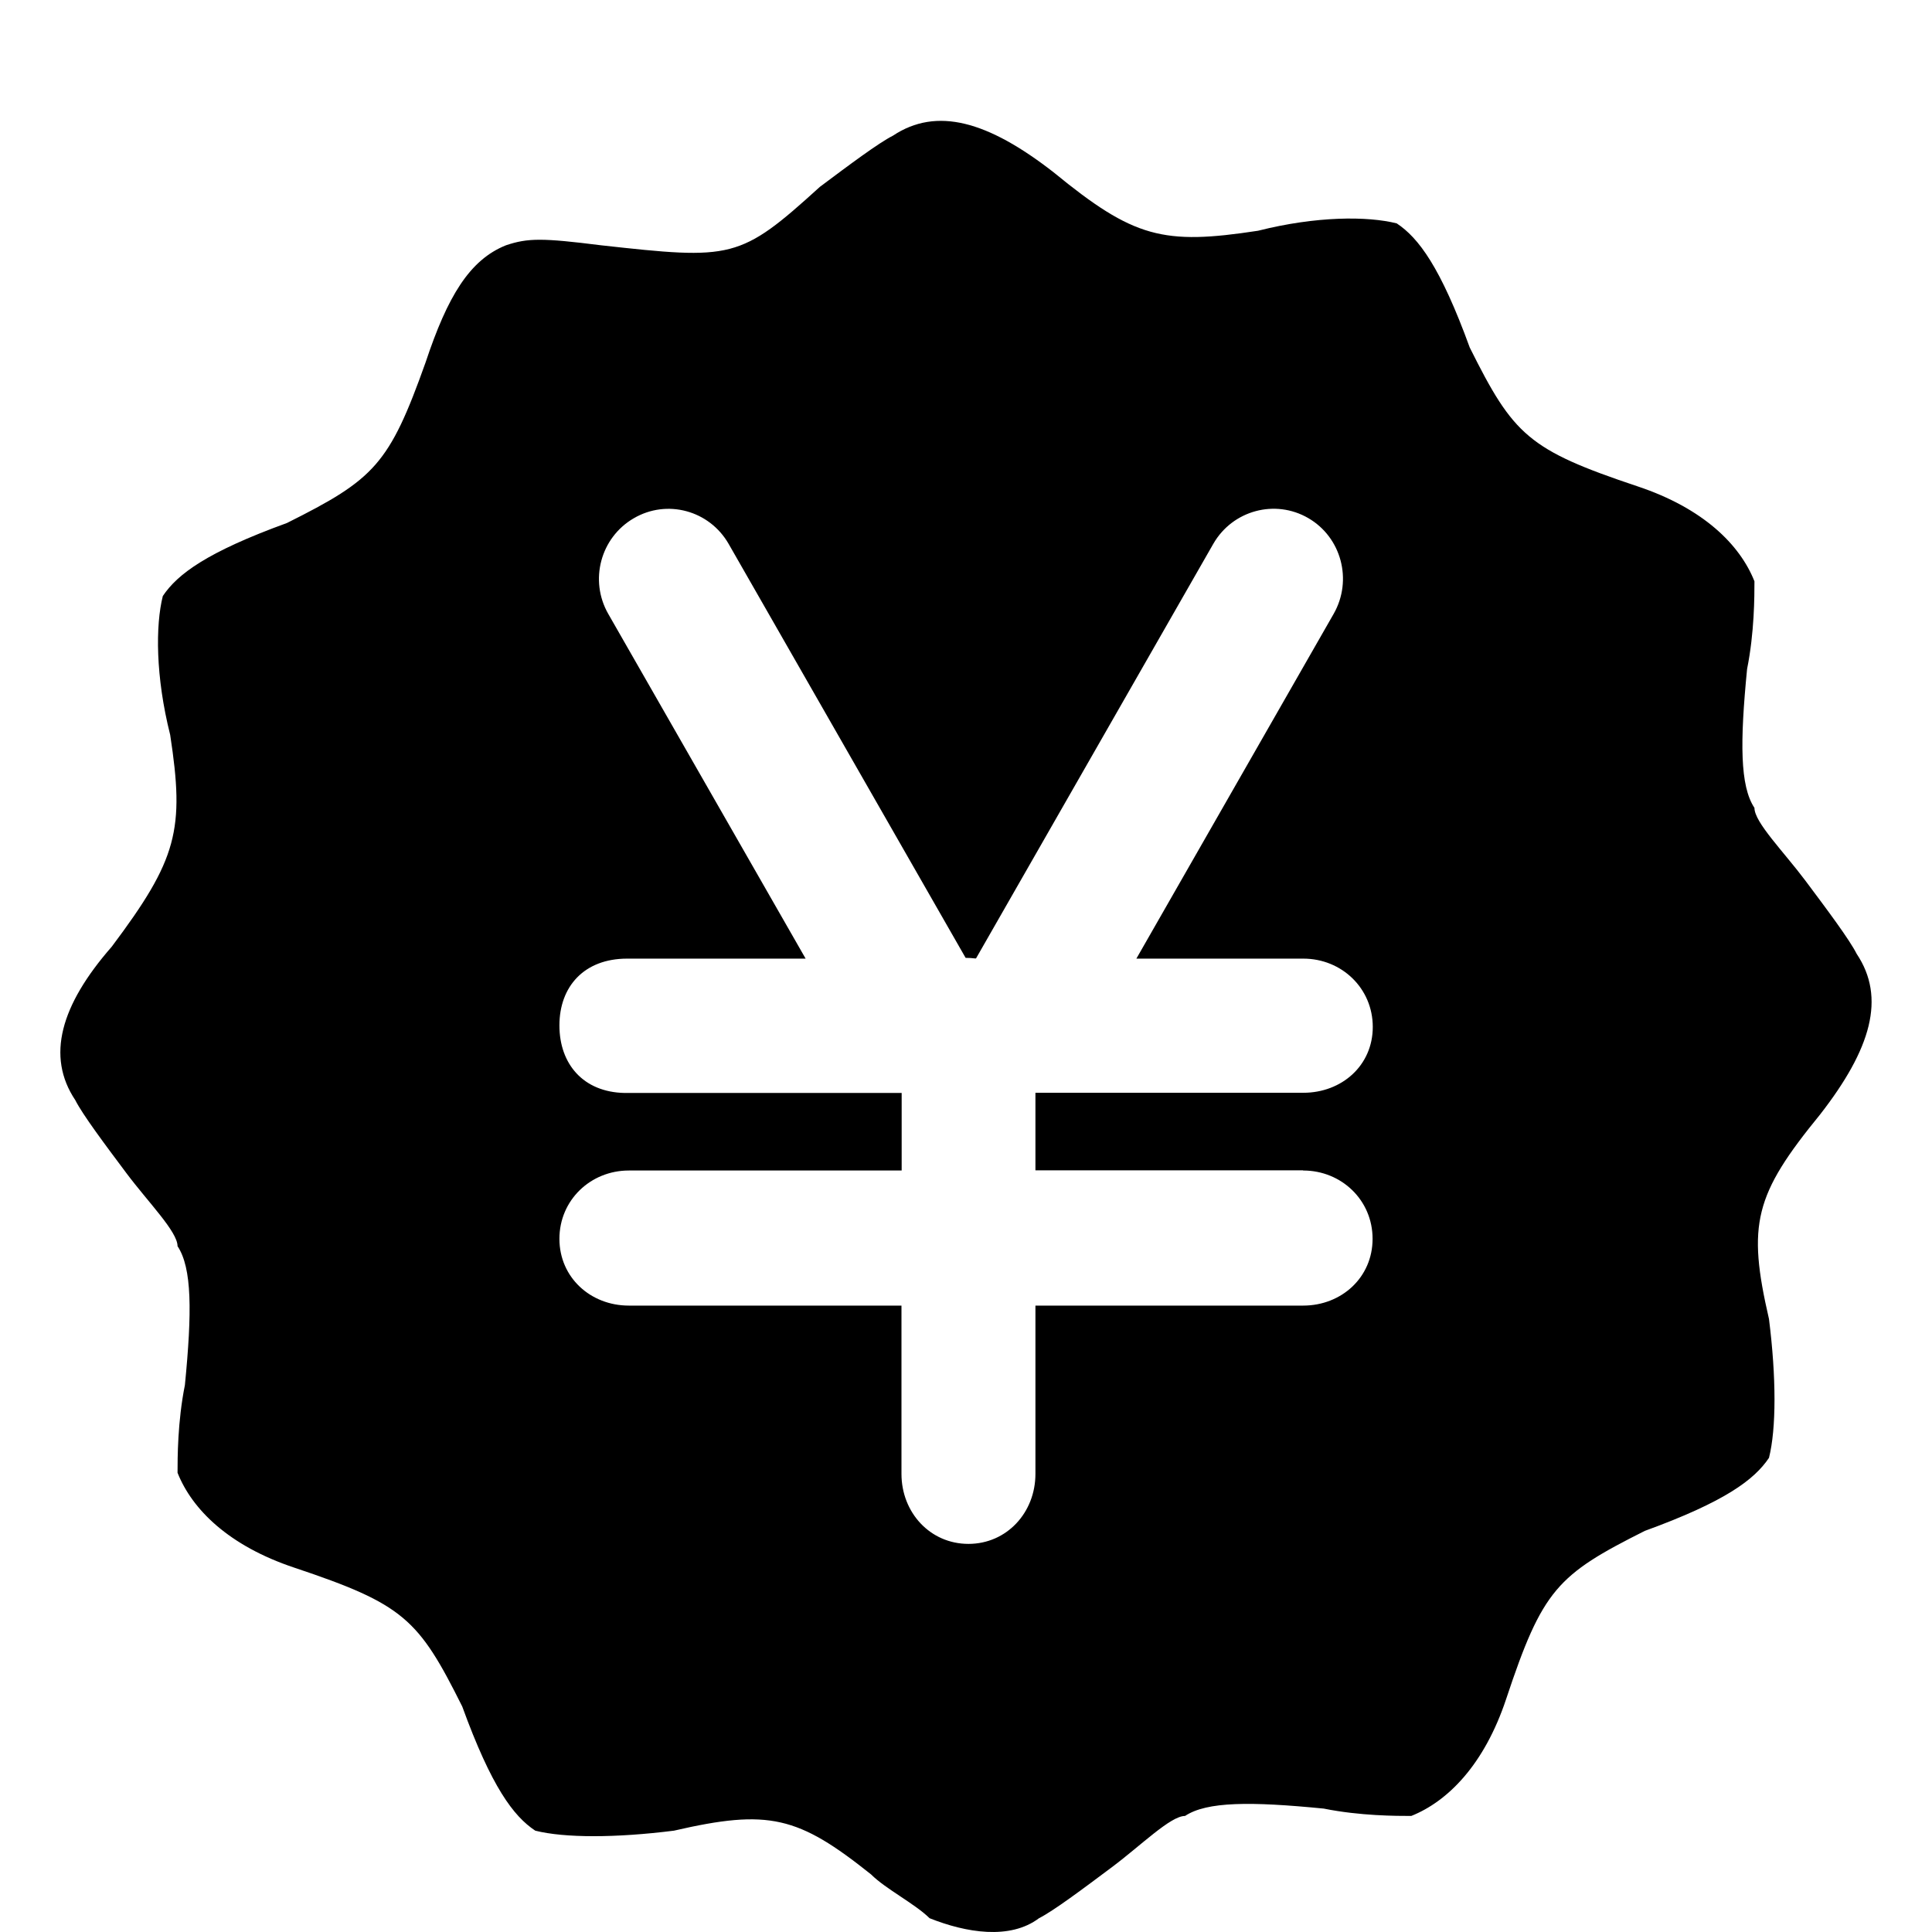 <?xml version="1.0" standalone="no"?><!DOCTYPE svg PUBLIC "-//W3C//DTD SVG 1.1//EN"
        "http://www.w3.org/Graphics/SVG/1.1/DTD/svg11.dtd">
<svg t="1645642563553" class="icon" viewBox="0 0 1024 1024" version="1.1" xmlns="http://www.w3.org/2000/svg"
     p-id="16158" xmlns:xlink="http://www.w3.org/1999/xlink" width="200" height="200">
    <defs>
        <style type="text/css"></style>
    </defs>
    <path d="M984.095 505.595c-3.9-7.7-15.5-23.2-27.1-38.7-11.6-15.5-27.1-31-27.1-38.7-7.7-11.6-7.7-34.8-3.9-73.599 3.9-19.4 3.9-38.7 3.9-46.5-7.7-19.4-27.1-38.7-61.899-50.3-57.999-19.4-65.799-27.1-88.999-73.599-15.5-42.6-27.1-58.099-38.7-65.799-15.5-3.9-42.6-3.9-73.499 3.9-50.3 7.7-65.799 3.9-108.399-31-34.8-27.1-61.899-34.8-85.099-19.4-7.7 3.9-23.2 15.5-38.7 27.1-42.6 38.7-46.4 38.7-116.099 31-31-3.9-38.7-3.9-50.3 0-19.3 7.7-31 27.1-42.6 61.999-19.3 54.199-27.1 61.999-73.499 85.199-42.6 15.5-57.999 27.1-65.799 38.7-3.9 15.5-3.9 42.6 3.9 73.599 7.7 50.3 3.9 65.799-31 112.299-27.1 31-34.8 58.099-19.3 81.299 3.9 7.7 15.5 23.2 27.1 38.7 11.6 15.5 27.1 31 27.1 38.7 7.7 11.6 7.7 34.8 3.9 73.599-3.9 19.4-3.9 38.7-3.9 46.5 7.7 19.4 27.1 38.7 61.899 50.3 57.999 19.4 65.799 27.1 88.999 73.599 15.5 42.6 27.1 58.099 38.7 65.799 15.5 3.9 42.6 3.9 73.499 0 50.3-11.6 65.799-7.7 104.499 23.2 7.7 7.7 23.2 15.5 31 23.2 19.3 7.7 42.6 11.6 57.999 0 7.7-3.9 23.2-15.5 38.7-27.1 15.5-11.6 31-27.1 38.7-27.1 11.6-7.7 34.8-7.7 73.499-3.9 19.3 3.9 38.7 3.9 46.4 3.9 19.3-7.7 38.7-27.1 50.3-61.999 19.3-58.099 27.1-65.799 73.499-89.099 42.6-15.5 57.999-27.1 65.799-38.7 3.9-15.5 3.9-42.6 0-73.599-11.6-50.3-7.7-65.799 27.1-108.399 27.1-34.8 34.9-61.899 19.4-85.099zM690.698 620.394c20.3 0 36.8 15.7 36.8 36.2 0 20.5-16.5 35.4-36.8 35.4H548.8v89.199c0 20.5-15.2 37.1-35.5 37.1s-35.5-16.6-35.5-37.1V691.993H333.302c-20.3 0-36.8-14.9-36.8-35.4s16.5-36.2 36.8-36.2h144.599v-41.1H331.102c-21.9-0.4-34.6-15.3-34.6-35.8 0-20.5 13-35.4 35.9-35.4H427.001L322.402 325.397c-10.2-17.8-4.1-40.5 13.5-50.7 17.6-10.3 40.1-4.2 50.3 13.6l125.599 219.398h0.2c1.6 0 3.3 0.1 4.8 0.3h0.5l125.799-219.798c10.2-17.7 32.7-23.8 50.3-13.6 17.6 10.2 23.6 32.9 13.5 50.7L602.299 508.095h88.499c20.3 0 36.8 15.7 36.8 36.2 0 20.5-16.5 34.9-36.8 34.9h-141.999v41.1h141.899z"
          p-id="16159"></path>
</svg>